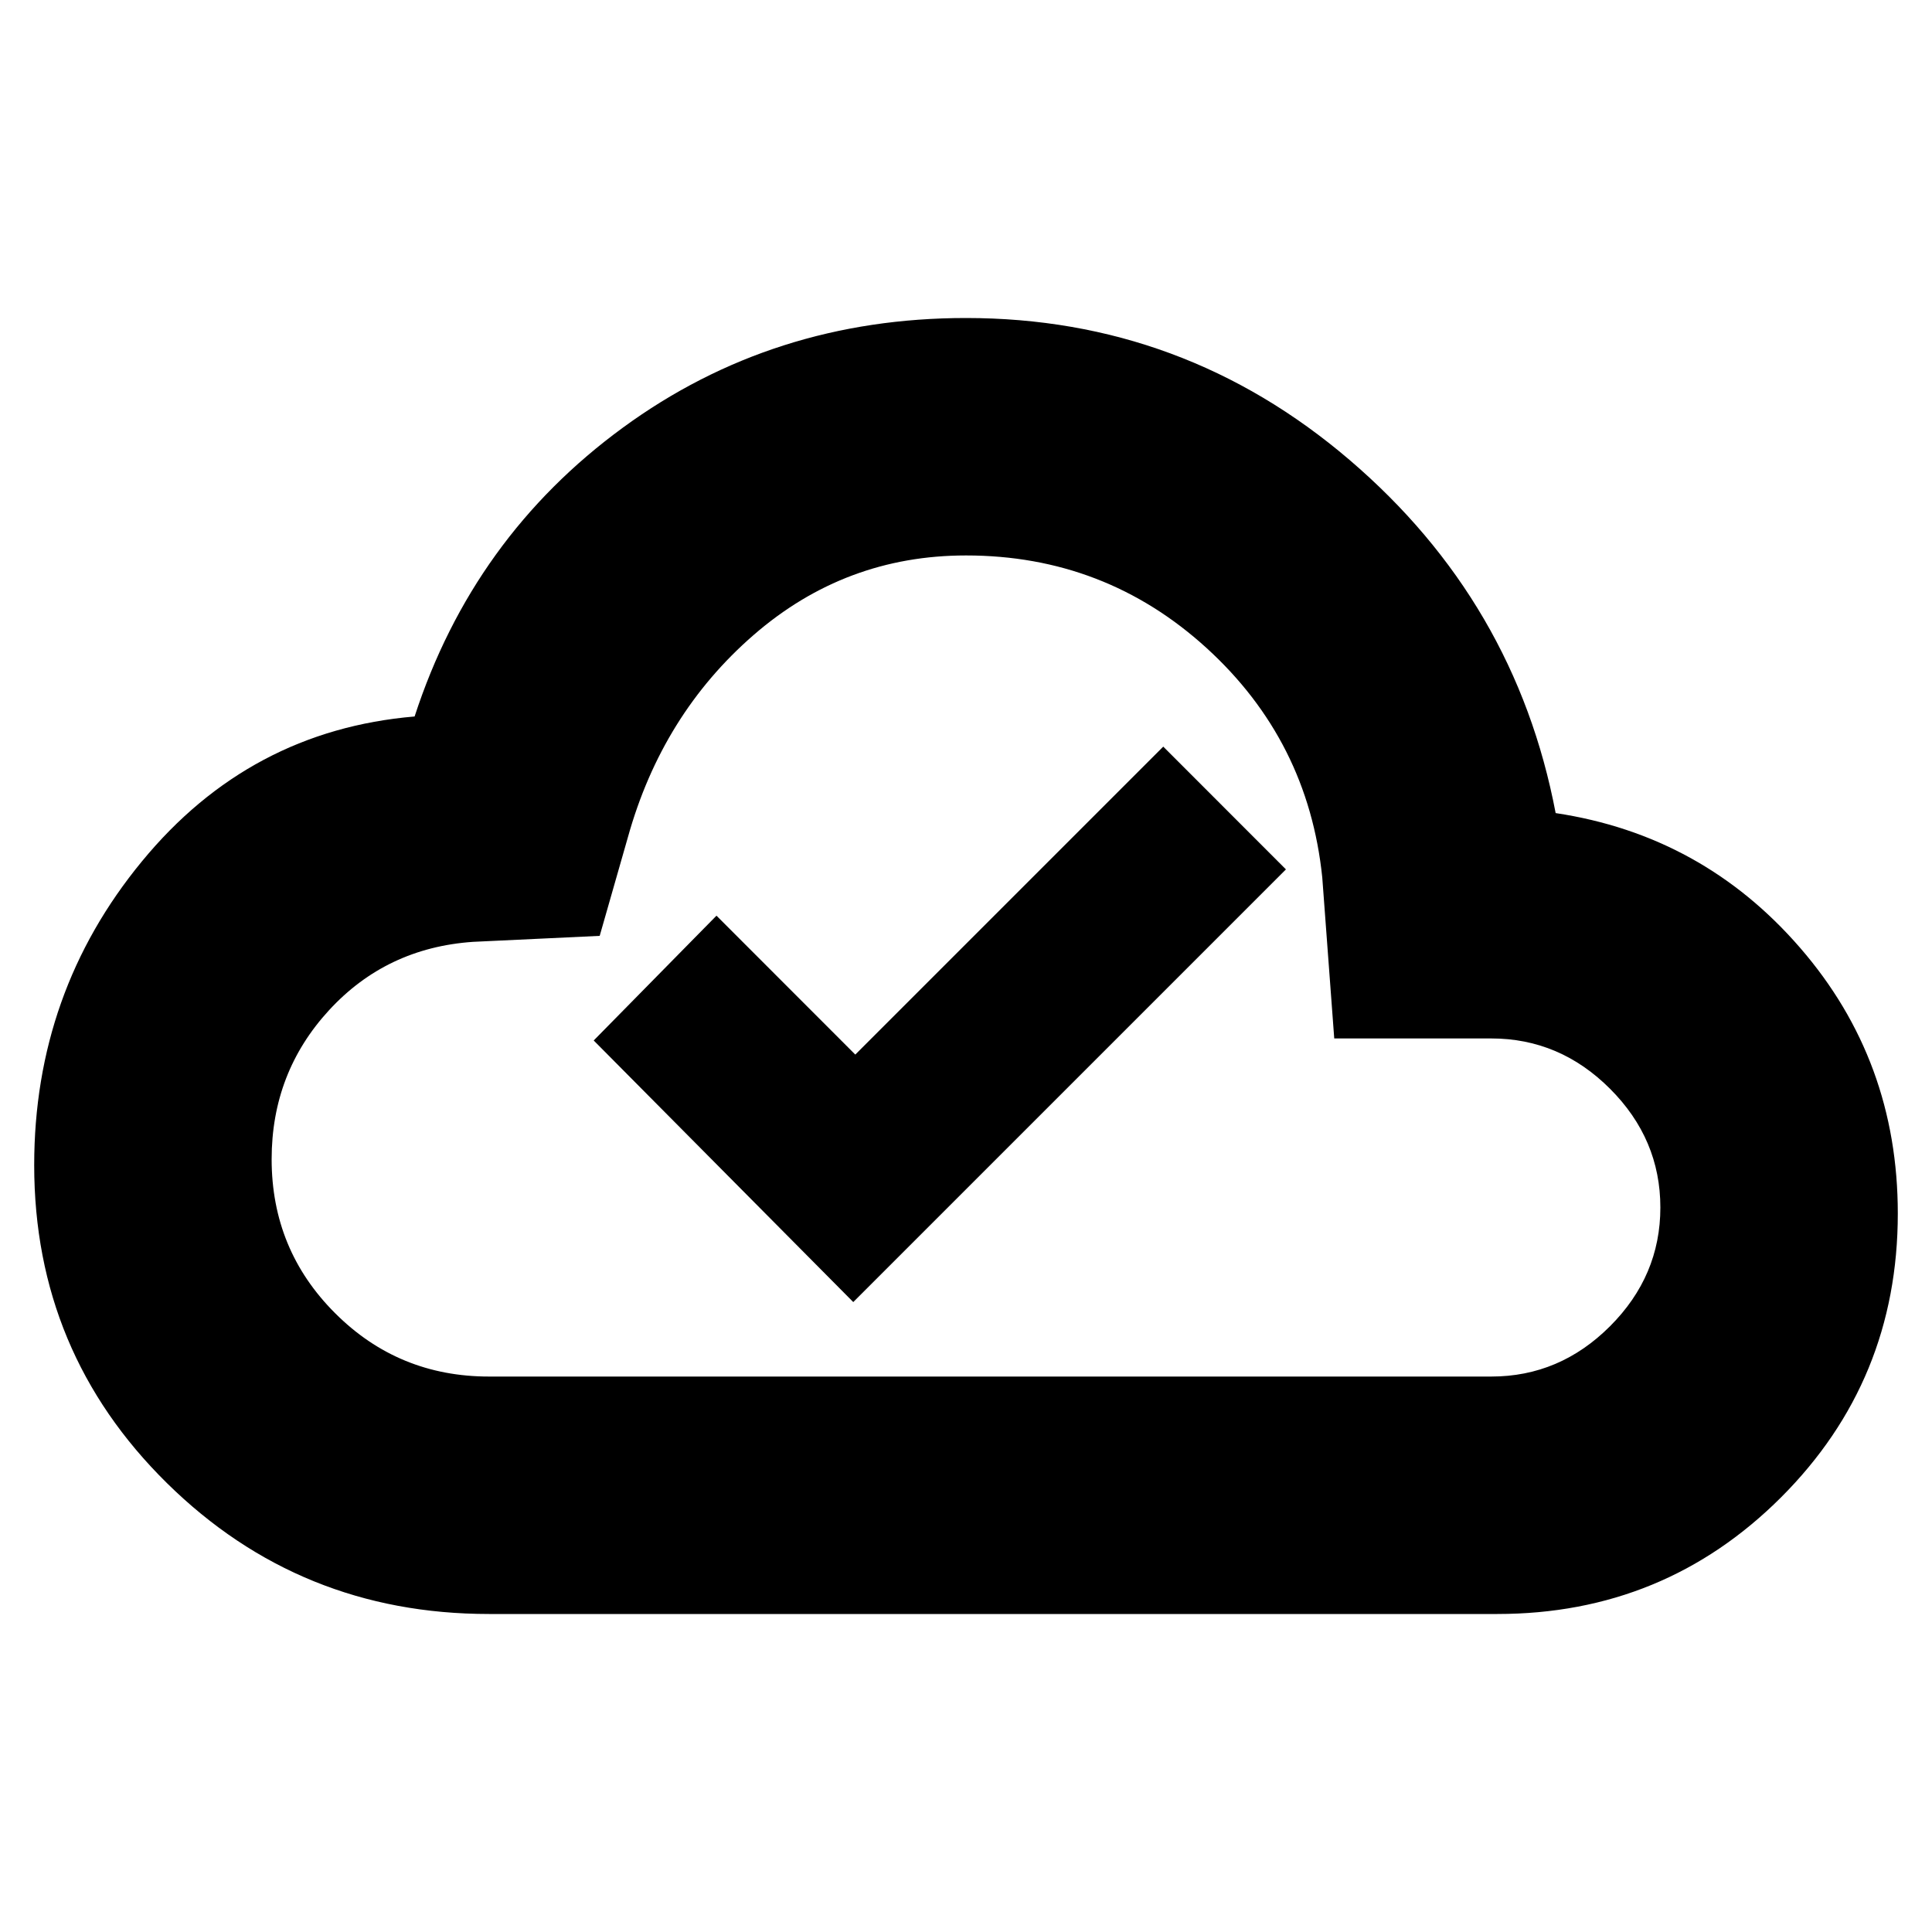 <svg xmlns="http://www.w3.org/2000/svg" height="20" width="20"><path d="M8.833 13.479 13.312 9l-1.27-1.271-3.188 3.188-1.437-1.438-1.271 1.292Zm-3.771 3.229q-1.958 0-3.333-1.354Q.354 14 .354 12.062q0-1.791 1.115-3.145 1.114-1.355 2.823-1.5.604-1.855 2.156-2.99Q8 3.292 10 3.292q2.25 0 3.969 1.468 1.719 1.469 2.135 3.657 1.521.229 2.531 1.395 1.011 1.167 1.011 2.75 0 1.73-1.208 2.938-1.209 1.208-2.938 1.208Zm0-2.458h10.376q.708 0 1.229-.521.521-.521.521-1.229 0-.708-.521-1.229-.521-.521-1.229-.521h-1.626l-.124-1.667q-.146-1.416-1.198-2.375Q11.438 5.75 10 5.75q-1.25 0-2.198.823T6.5 8.667l-.292 1.021-1.312.062q-.896.062-1.49.708-.594.646-.594 1.542 0 .938.657 1.594.656.656 1.593.656ZM10 10Z"/></svg>